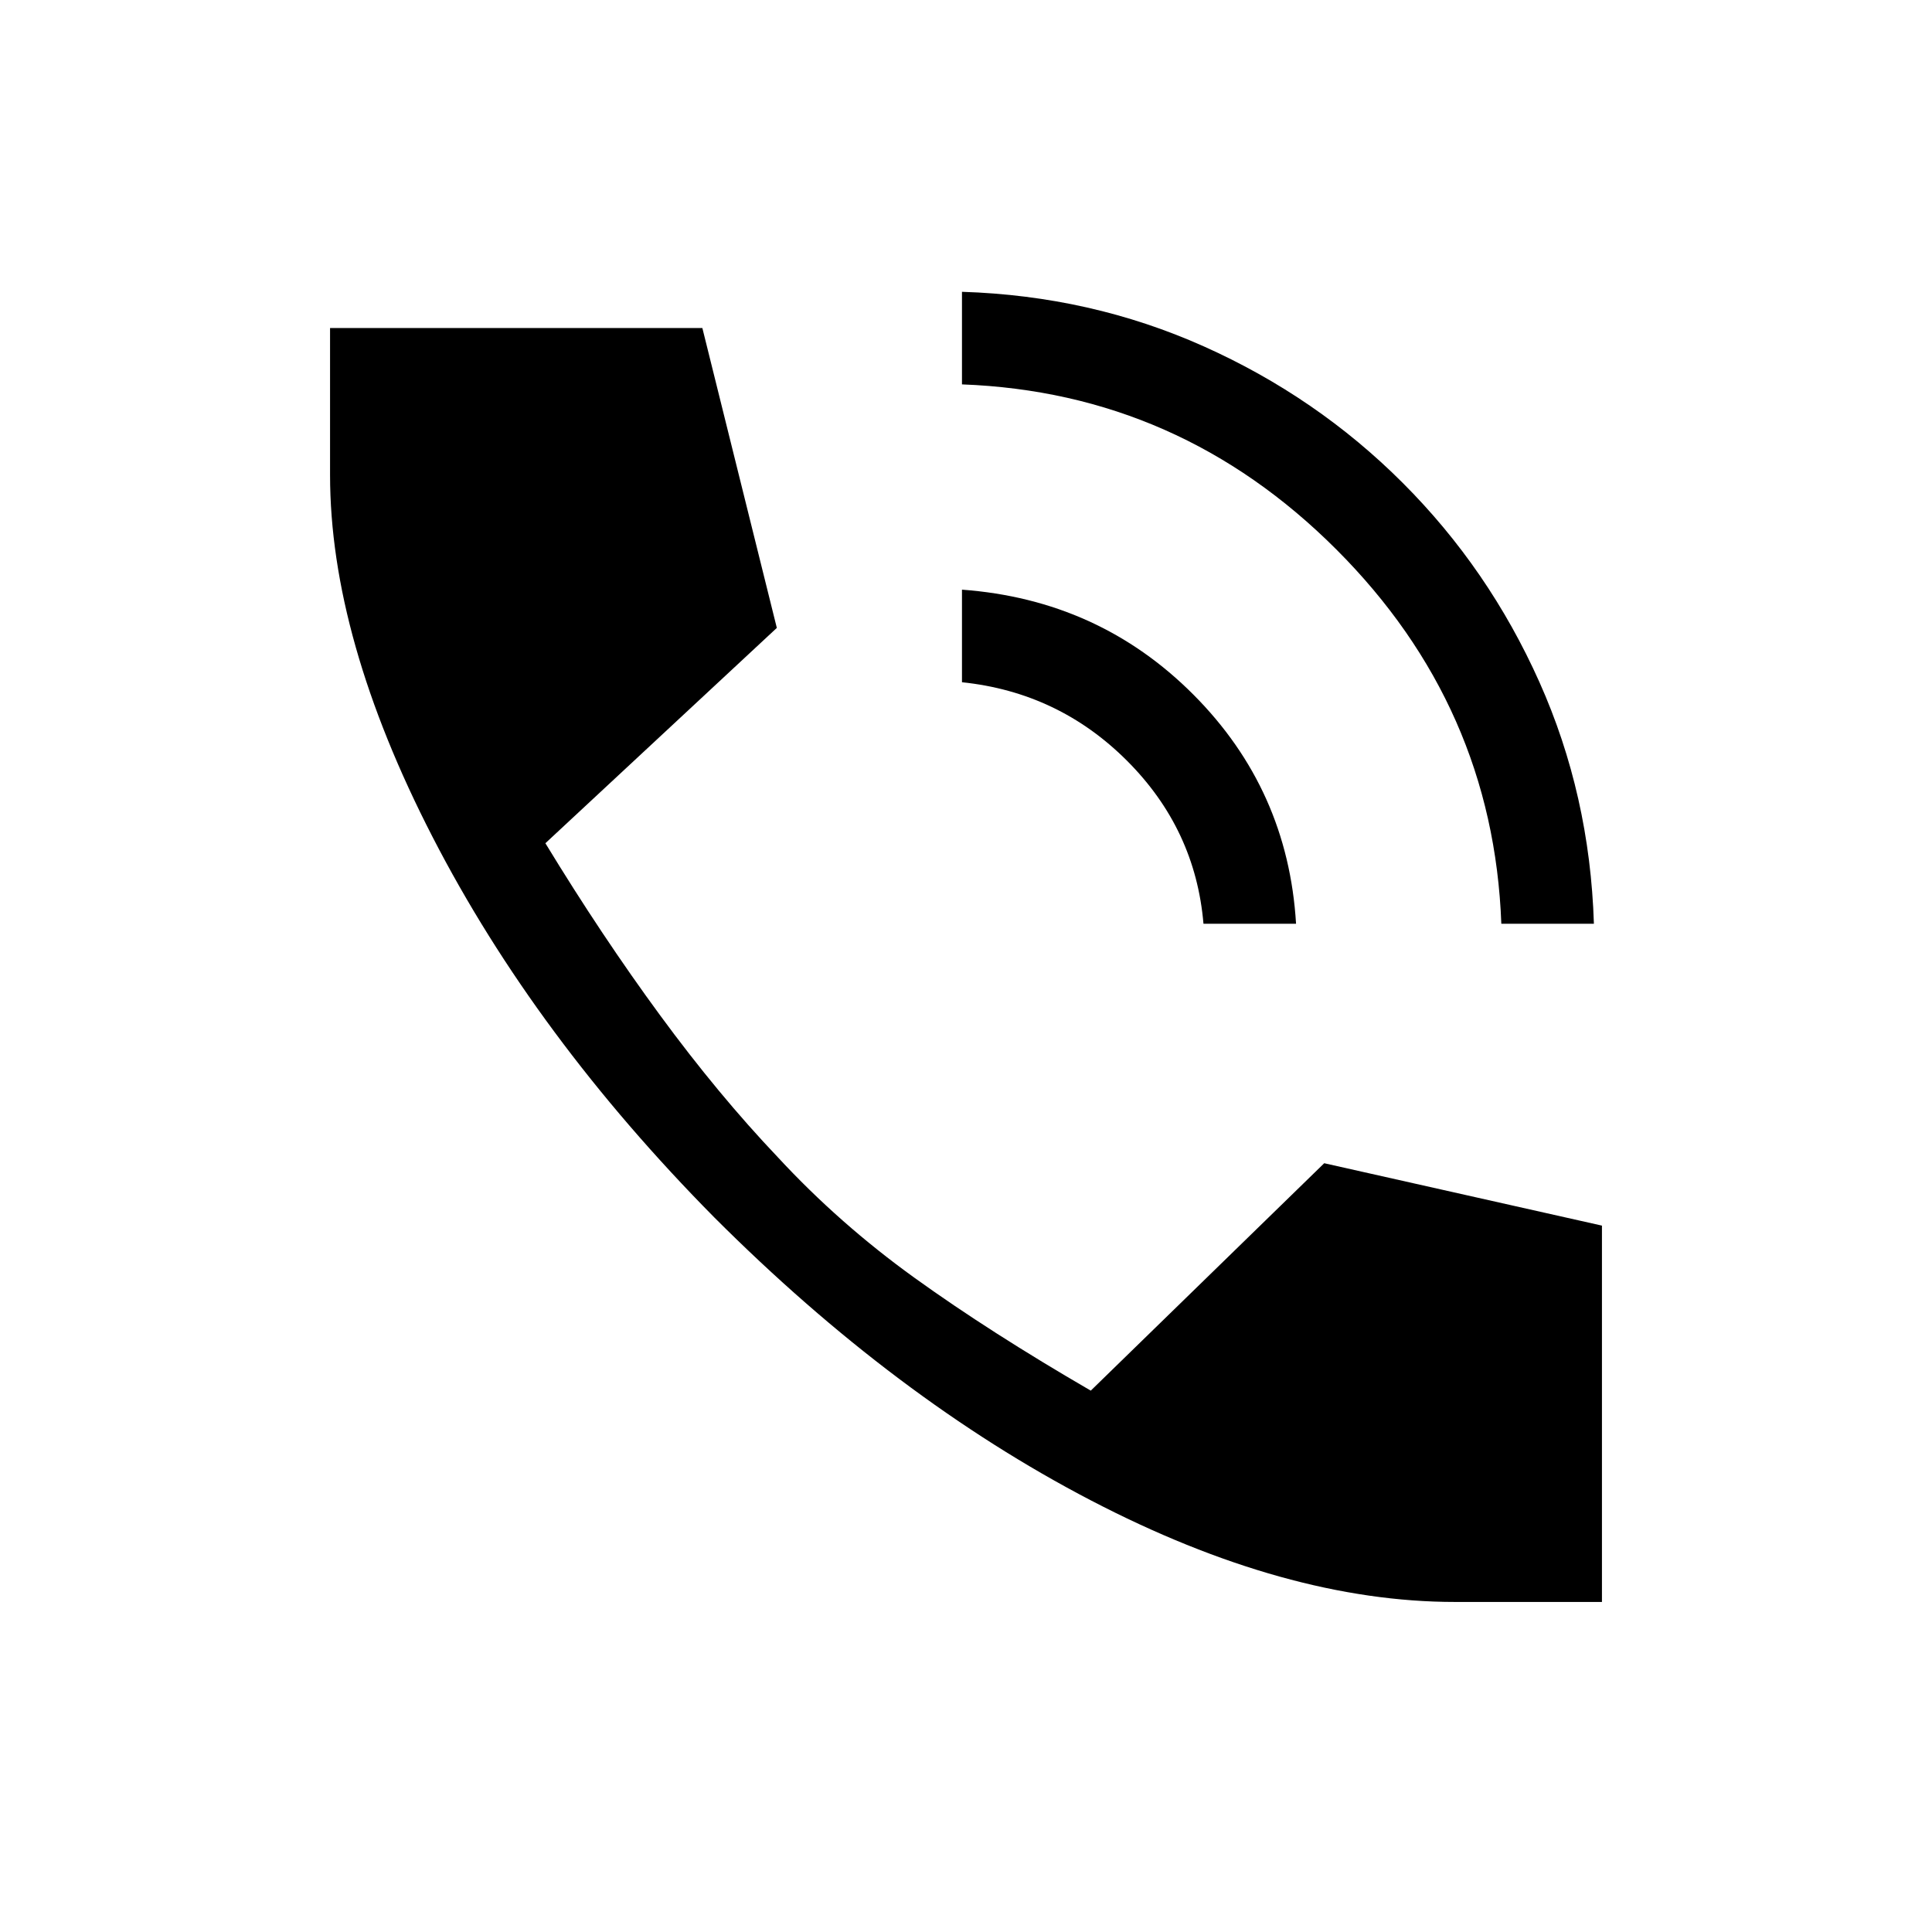 <svg xmlns="http://www.w3.org/2000/svg" height="20" viewBox="0 -960 960 960" width="20"><path d="M746-501q-4-108-82-186t-186-82v-46q64 2 120.13 27.1 56.14 25.1 98.9 67.87 42.77 42.76 67.87 98.9Q790-565 792-501h-46Zm-148 0q-4-47-38-81t-82-39v-46q68 5 115 52.16T644-501h-46Zm125 337q-84 0-181-50.5T355-355q-89-90-140-189t-51-180v-73h185l37 149-115 107q28 46 57 85.5t58.45 70.48Q417-352 454.5-325t87.5 56l116-113 138 31v187h-73Z"/></svg>